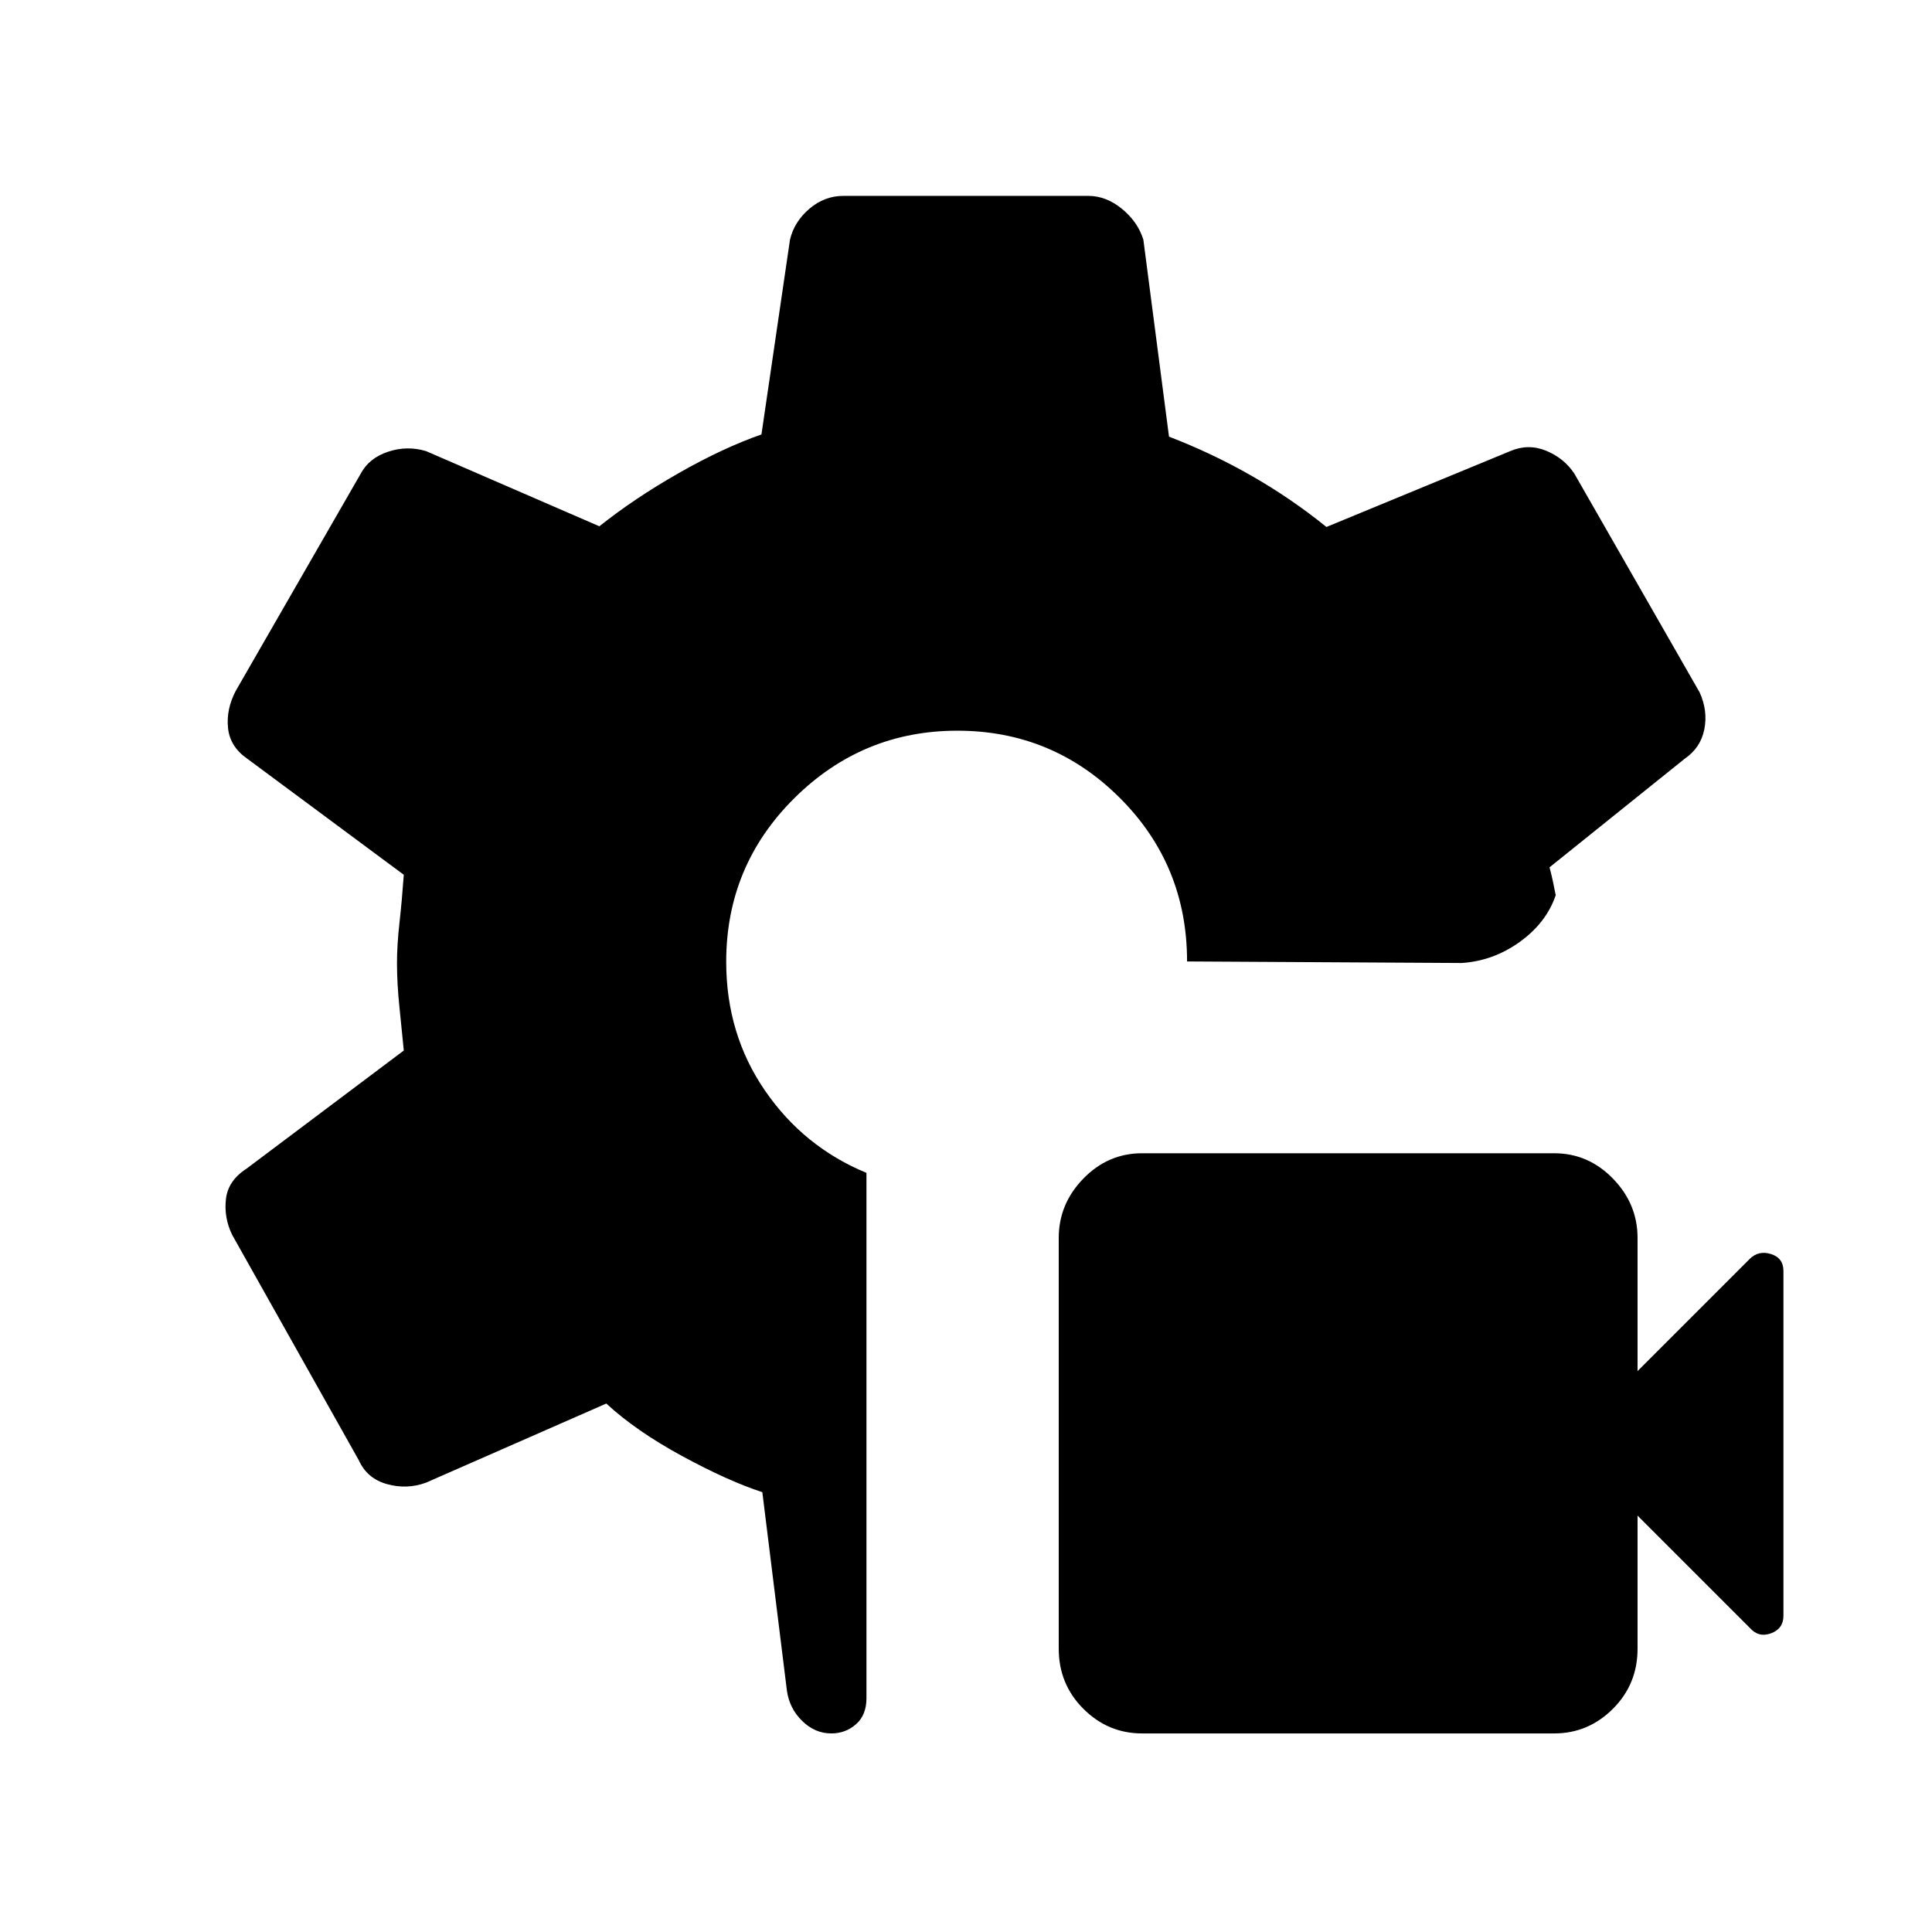 <svg xmlns="http://www.w3.org/2000/svg" height="40" viewBox="0 -960 960 960" width="40"><path d="M413.08-98.67q-8.13 0-14.49-6.21-6.36-6.22-7.59-15.12l-12.2-98.54q-17.11-5.59-39.95-18.01-22.85-12.42-37.59-26.04l-89.57 39.31q-9.46 3.48-19.38.73-9.93-2.76-14.05-11.91l-62.9-111.95q-4.13-8.49-3.1-17.73 1.02-9.24 10.28-15.19l78.1-58.67q-.92-9.67-2.15-21.45t-1.23-22.11q0-8.9 1.23-19.89t2.15-23.88L122.87-583q-8.59-5.95-9.56-15.24-.98-9.3 3.82-18.45l62.13-107.98q4.12-7.71 13.55-10.86 9.42-3.14 18.88-.32l86.13 37.36q17.39-13.87 39.4-26.41 22.01-12.54 41.14-19.23l14.18-96.77q2.08-8.87 9.58-15.32 7.5-6.45 17.03-6.45h121.59q8.88 0 16.76 6.45 7.88 6.45 10.63 15.32l12.74 97.87q21.44 8.24 41.09 19.49 19.66 11.26 37.14 25.39l91.34-37.7q8.94-3.82 17.83-.18 8.88 3.65 14.01 11.36l62.28 108.75q4.13 9.15 2.31 18.32-1.82 9.16-9.74 14.6l-67.18 53.97q1.02 3.85 1.67 6.93.64 3.07 1.41 6.92-4.67 13.72-17.89 23.22-13.22 9.5-28.94 10.47l-136.35-.77q0-47.95-33.45-81.3-33.45-33.36-80.73-33.36-47.18 0-81 33.56-33.82 33.57-33.82 81.26 0 35.97 19.27 64.01 19.26 28.04 50.42 40.88v261.03q0 8.41-5.21 12.96-5.2 4.55-12.25 4.55Zm359.2 0H567.49q-16.93 0-29.17-12.24-12.24-12.24-12.24-29.83v-204.13q0-16.92 12.24-29.5 12.24-12.58 29.17-12.58h204.79q16.93 0 29.17 12.58 12.24 12.58 12.24 29.5v66.15l55.69-55.69q4.41-4.41 10.61-2.46 6.19 1.95 6.19 8.43v171.26q0 6.49-6.19 8.77-6.2 2.28-10.61-2.8l-55.69-55.69v66.16q0 17.59-12.24 29.83-12.24 12.24-29.17 12.24Z"/></svg>